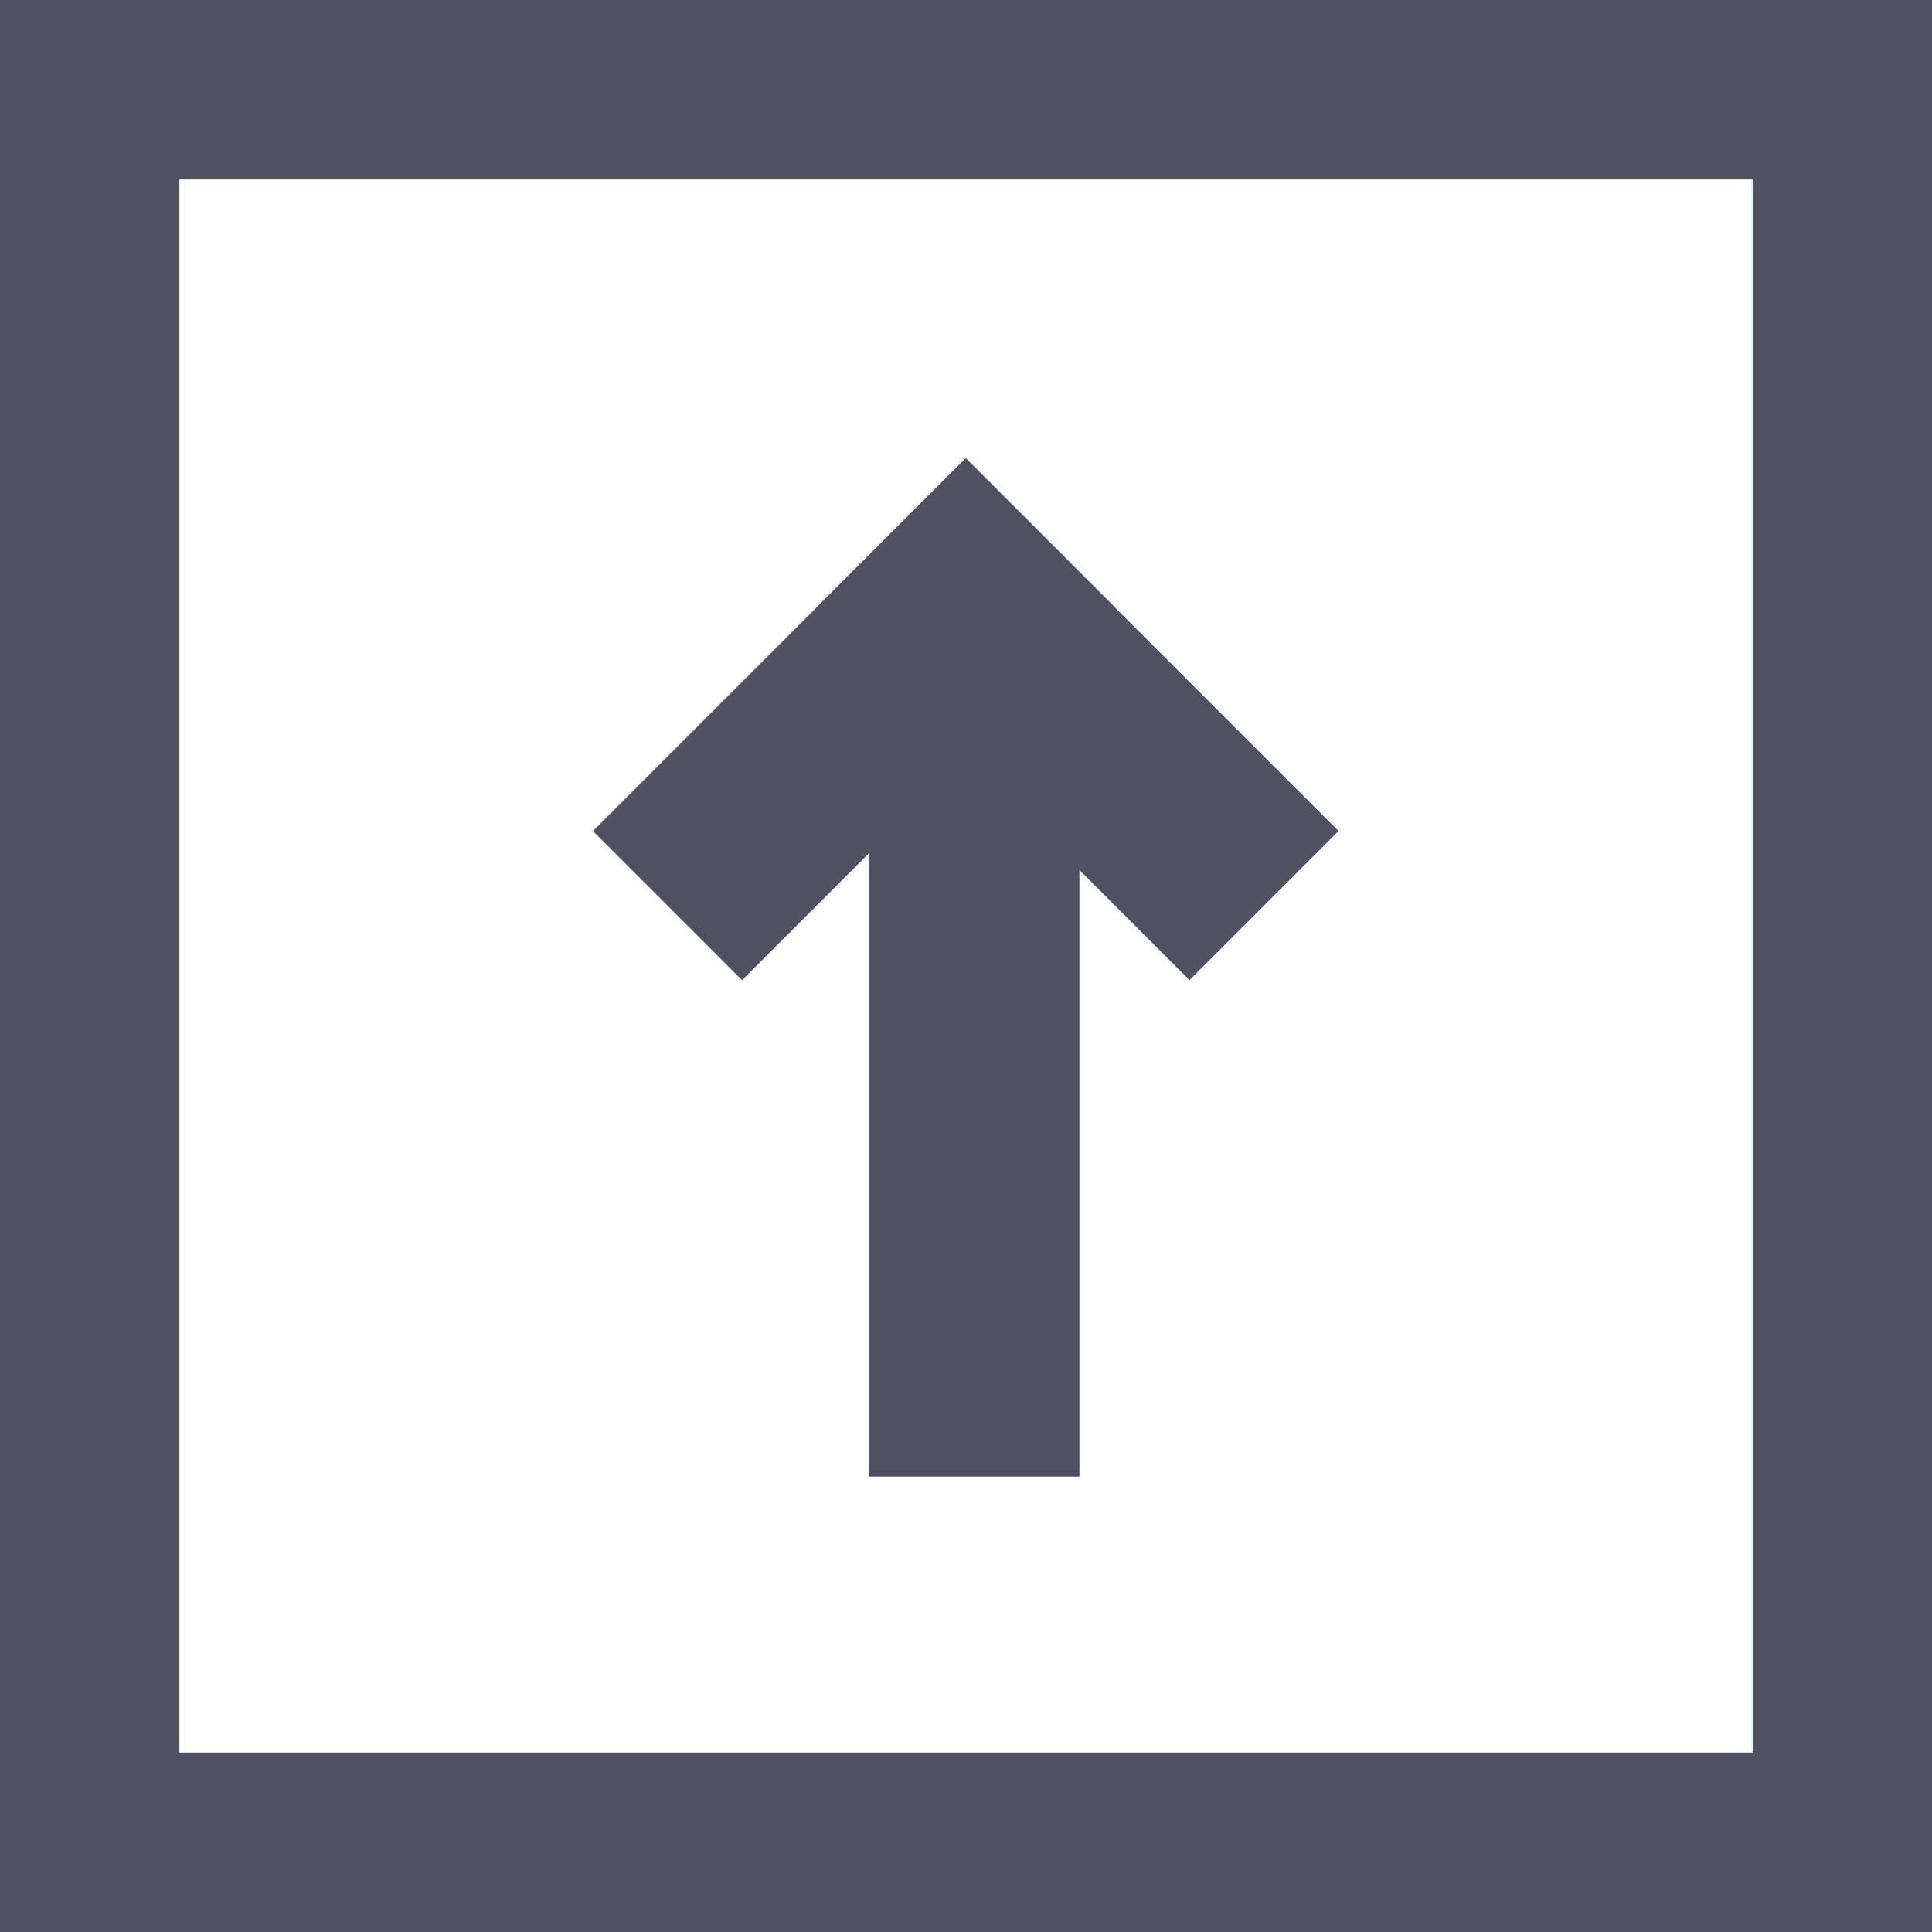 <svg width="14" height="14" viewBox="0 0 14 14" fill="none" xmlns="http://www.w3.org/2000/svg">
    <rect x="0.65" y="0.65" width="12.7" height="12.7" stroke="#505160" stroke-width="1.3"/>
    <rect x="7.822" y="4.587" width="6.113" height="1.528" transform="rotate(90 7.822 4.587)" fill="#505160"/>
    <rect x="6.998" y="3.32" width="3.821" height="1.528" transform="rotate(45 6.998 3.32)" fill="#505160"/>
    <rect x="8.079" y="4.401" width="3.821" height="1.528" transform="rotate(135 8.079 4.401)" fill="#505160"/>
</svg>
